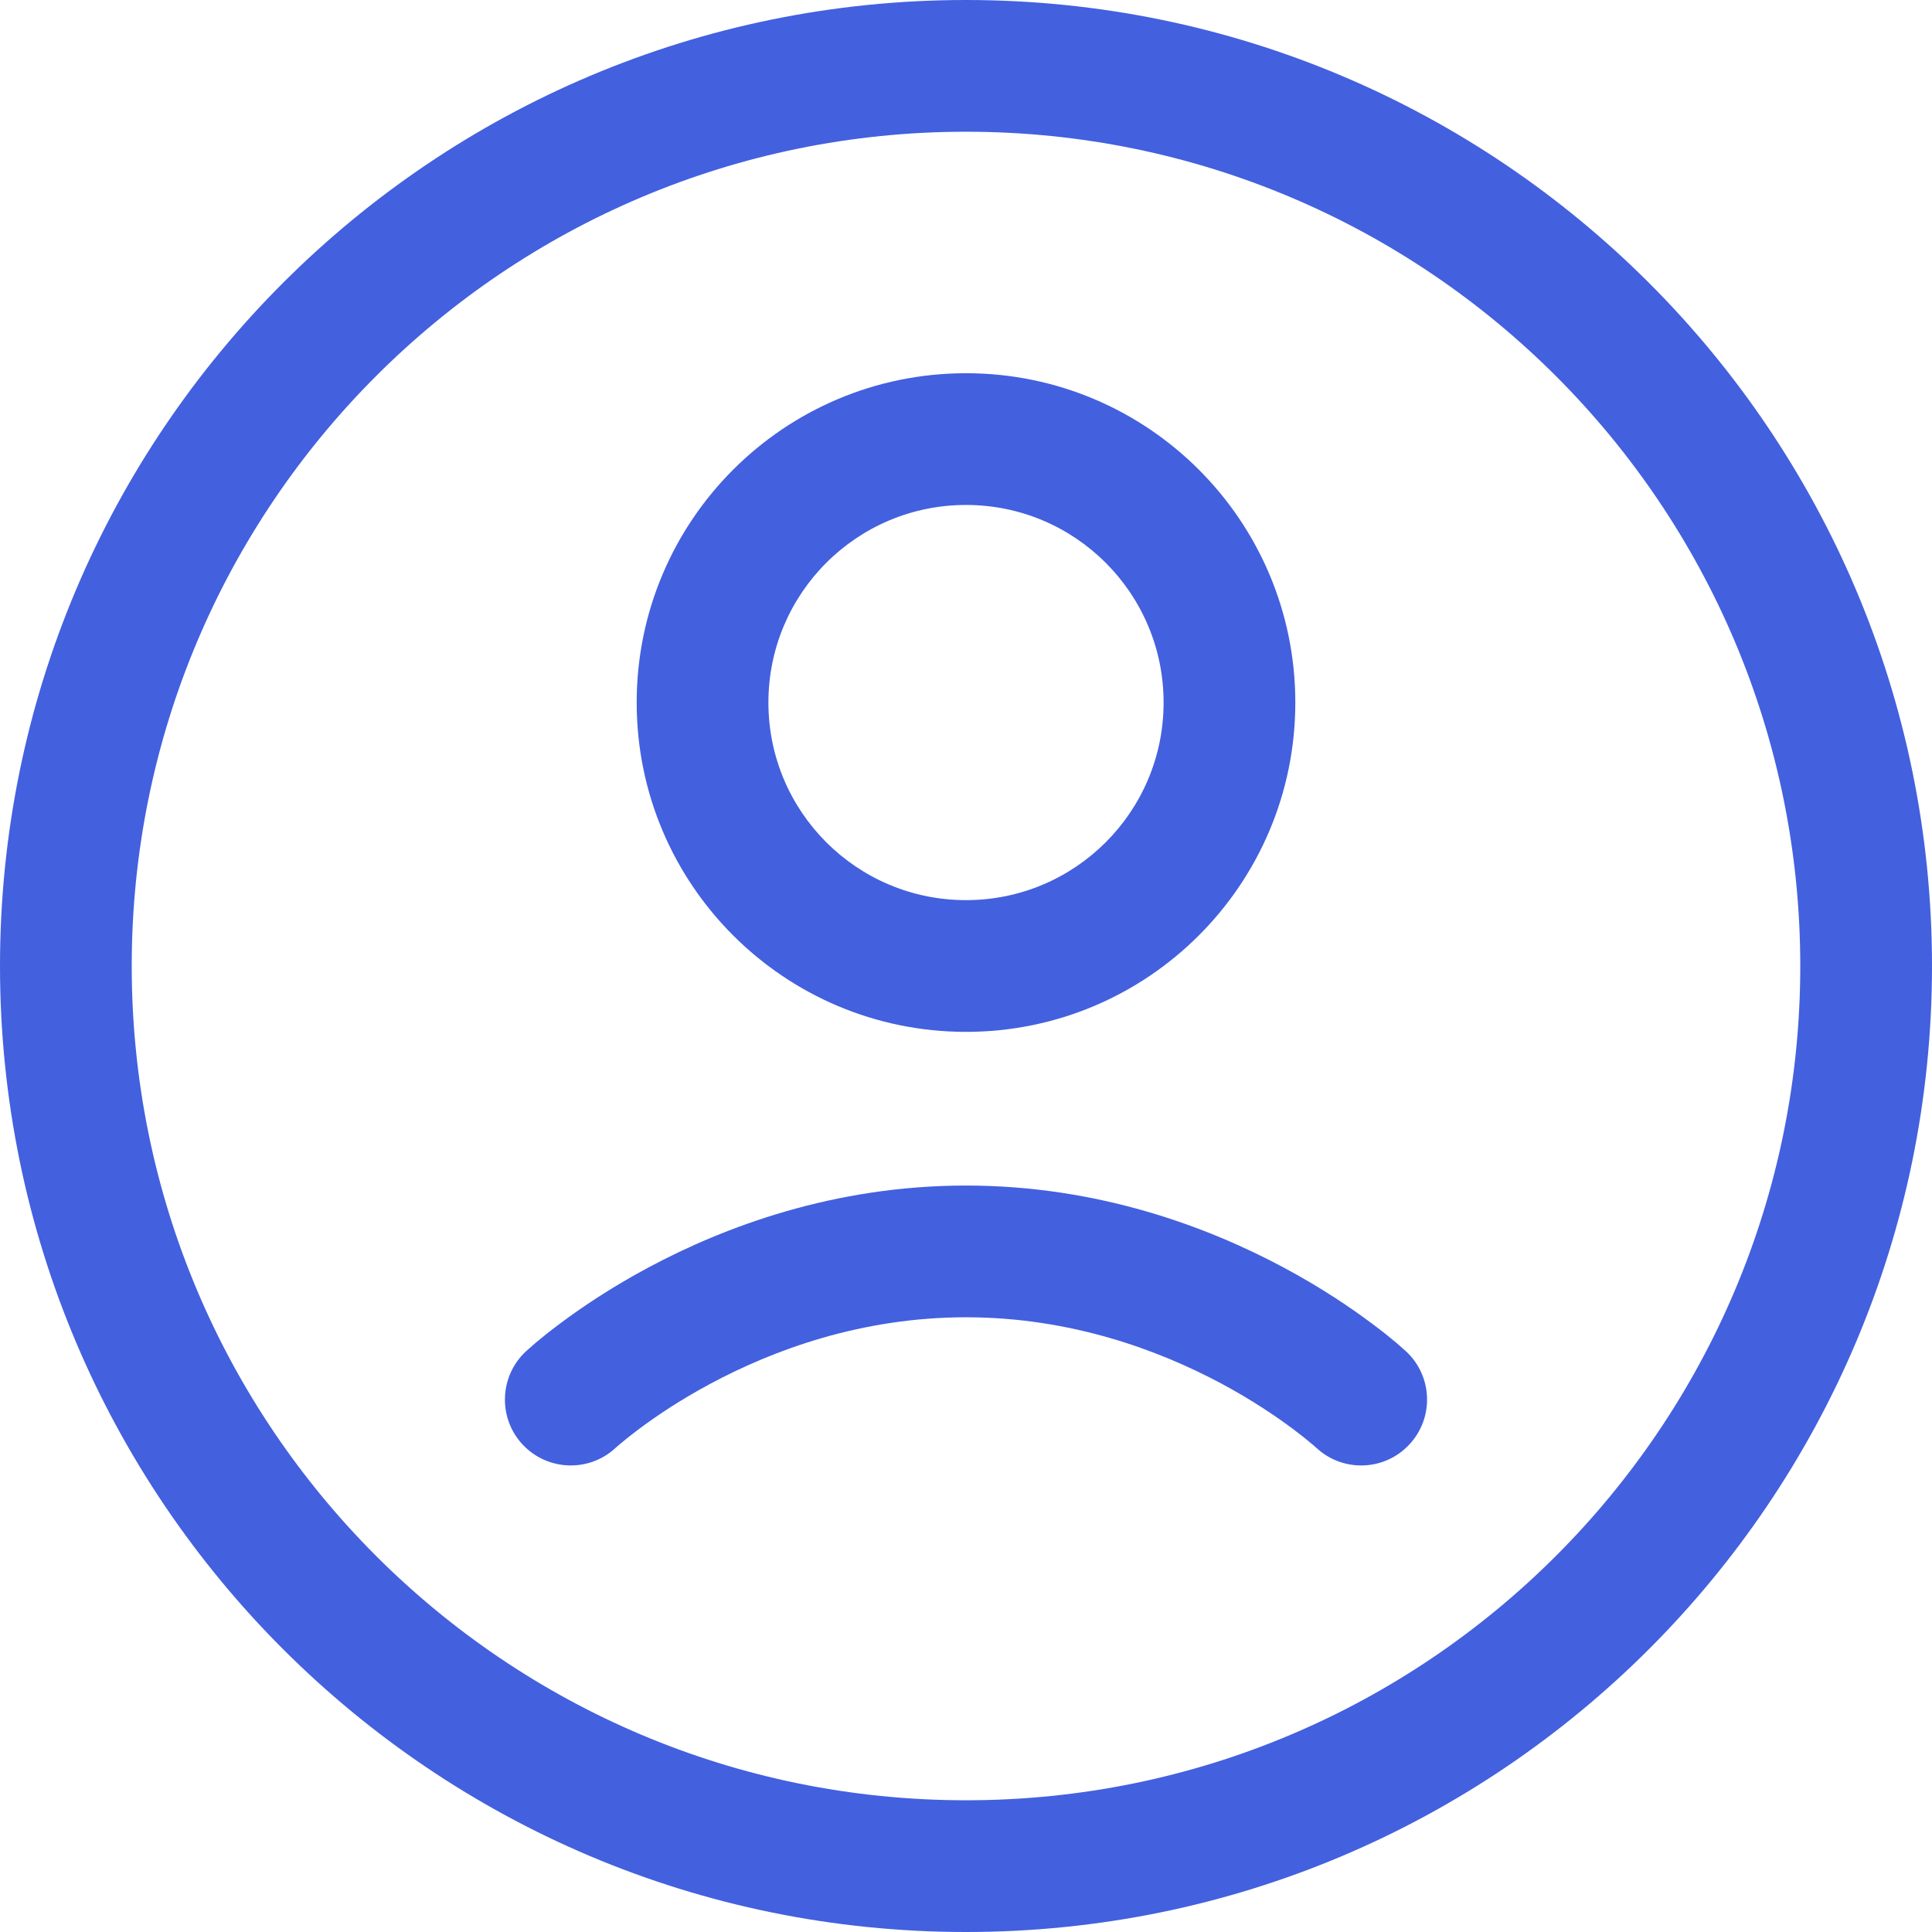 <svg width="22" height="22" viewBox="0 0 22 22" fill="none" xmlns="http://www.w3.org/2000/svg">
<path fill-rule="evenodd" clip-rule="evenodd" d="M14.75 8C14.75 10.071 13.071 11.75 11 11.75C8.929 11.75 7.25 10.071 7.25 8C7.25 5.929 8.929 4.25 11 4.25C13.071 4.25 14.75 5.929 14.75 8ZM13.25 8C13.25 9.243 12.243 10.25 11 10.25C9.757 10.25 8.75 9.243 8.75 8C8.75 6.757 9.757 5.75 11 5.75C12.243 5.75 13.25 6.757 13.25 8Z" fill="#4360DF"/>
<path fill-rule="evenodd" clip-rule="evenodd" d="M22 11C22 17.075 17.075 22 11 22C4.925 22 0 17.075 0 11C0 4.925 4.925 0 11 0C17.075 0 22 4.925 22 11ZM20.5 11C20.5 16.247 16.247 20.5 11 20.5C5.753 20.5 1.5 16.247 1.5 11C1.5 5.753 5.753 1.5 11 1.5C16.247 1.5 20.5 5.753 20.5 11Z" fill="#4360DF"/>
<path fill-rule="evenodd" clip-rule="evenodd" d="M5.992 15.386L5.987 15.39C5.685 15.673 5.669 16.148 5.952 16.45C6.235 16.752 6.71 16.768 7.012 16.485L7.011 16.486L7.02 16.478C7.029 16.47 7.045 16.456 7.067 16.438C7.111 16.4 7.181 16.344 7.274 16.274C7.46 16.135 7.737 15.945 8.093 15.755C8.806 15.373 9.808 15 11 15C12.191 15 13.194 15.373 13.908 15.755C14.263 15.945 14.54 16.135 14.726 16.274C14.819 16.344 14.889 16.4 14.933 16.438C14.955 16.456 14.971 16.47 14.98 16.478L14.989 16.486C15.291 16.768 15.765 16.752 16.047 16.45C16.331 16.148 16.315 15.673 16.013 15.39L16.012 15.389L16.011 15.388L16.008 15.386L16.001 15.379L15.978 15.359C15.96 15.342 15.934 15.32 15.902 15.292C15.837 15.237 15.744 15.162 15.626 15.074C15.39 14.897 15.048 14.664 14.616 14.433C13.753 13.971 12.506 13.5 11 13.5C9.494 13.5 8.247 13.971 7.384 14.433C6.952 14.664 6.61 14.897 6.374 15.074C6.256 15.162 6.163 15.237 6.098 15.292C6.066 15.32 6.04 15.342 6.022 15.359L5.999 15.379L5.992 15.386L5.989 15.388L5.988 15.389L5.992 15.386Z" fill="#4360DF"/>
</svg>
